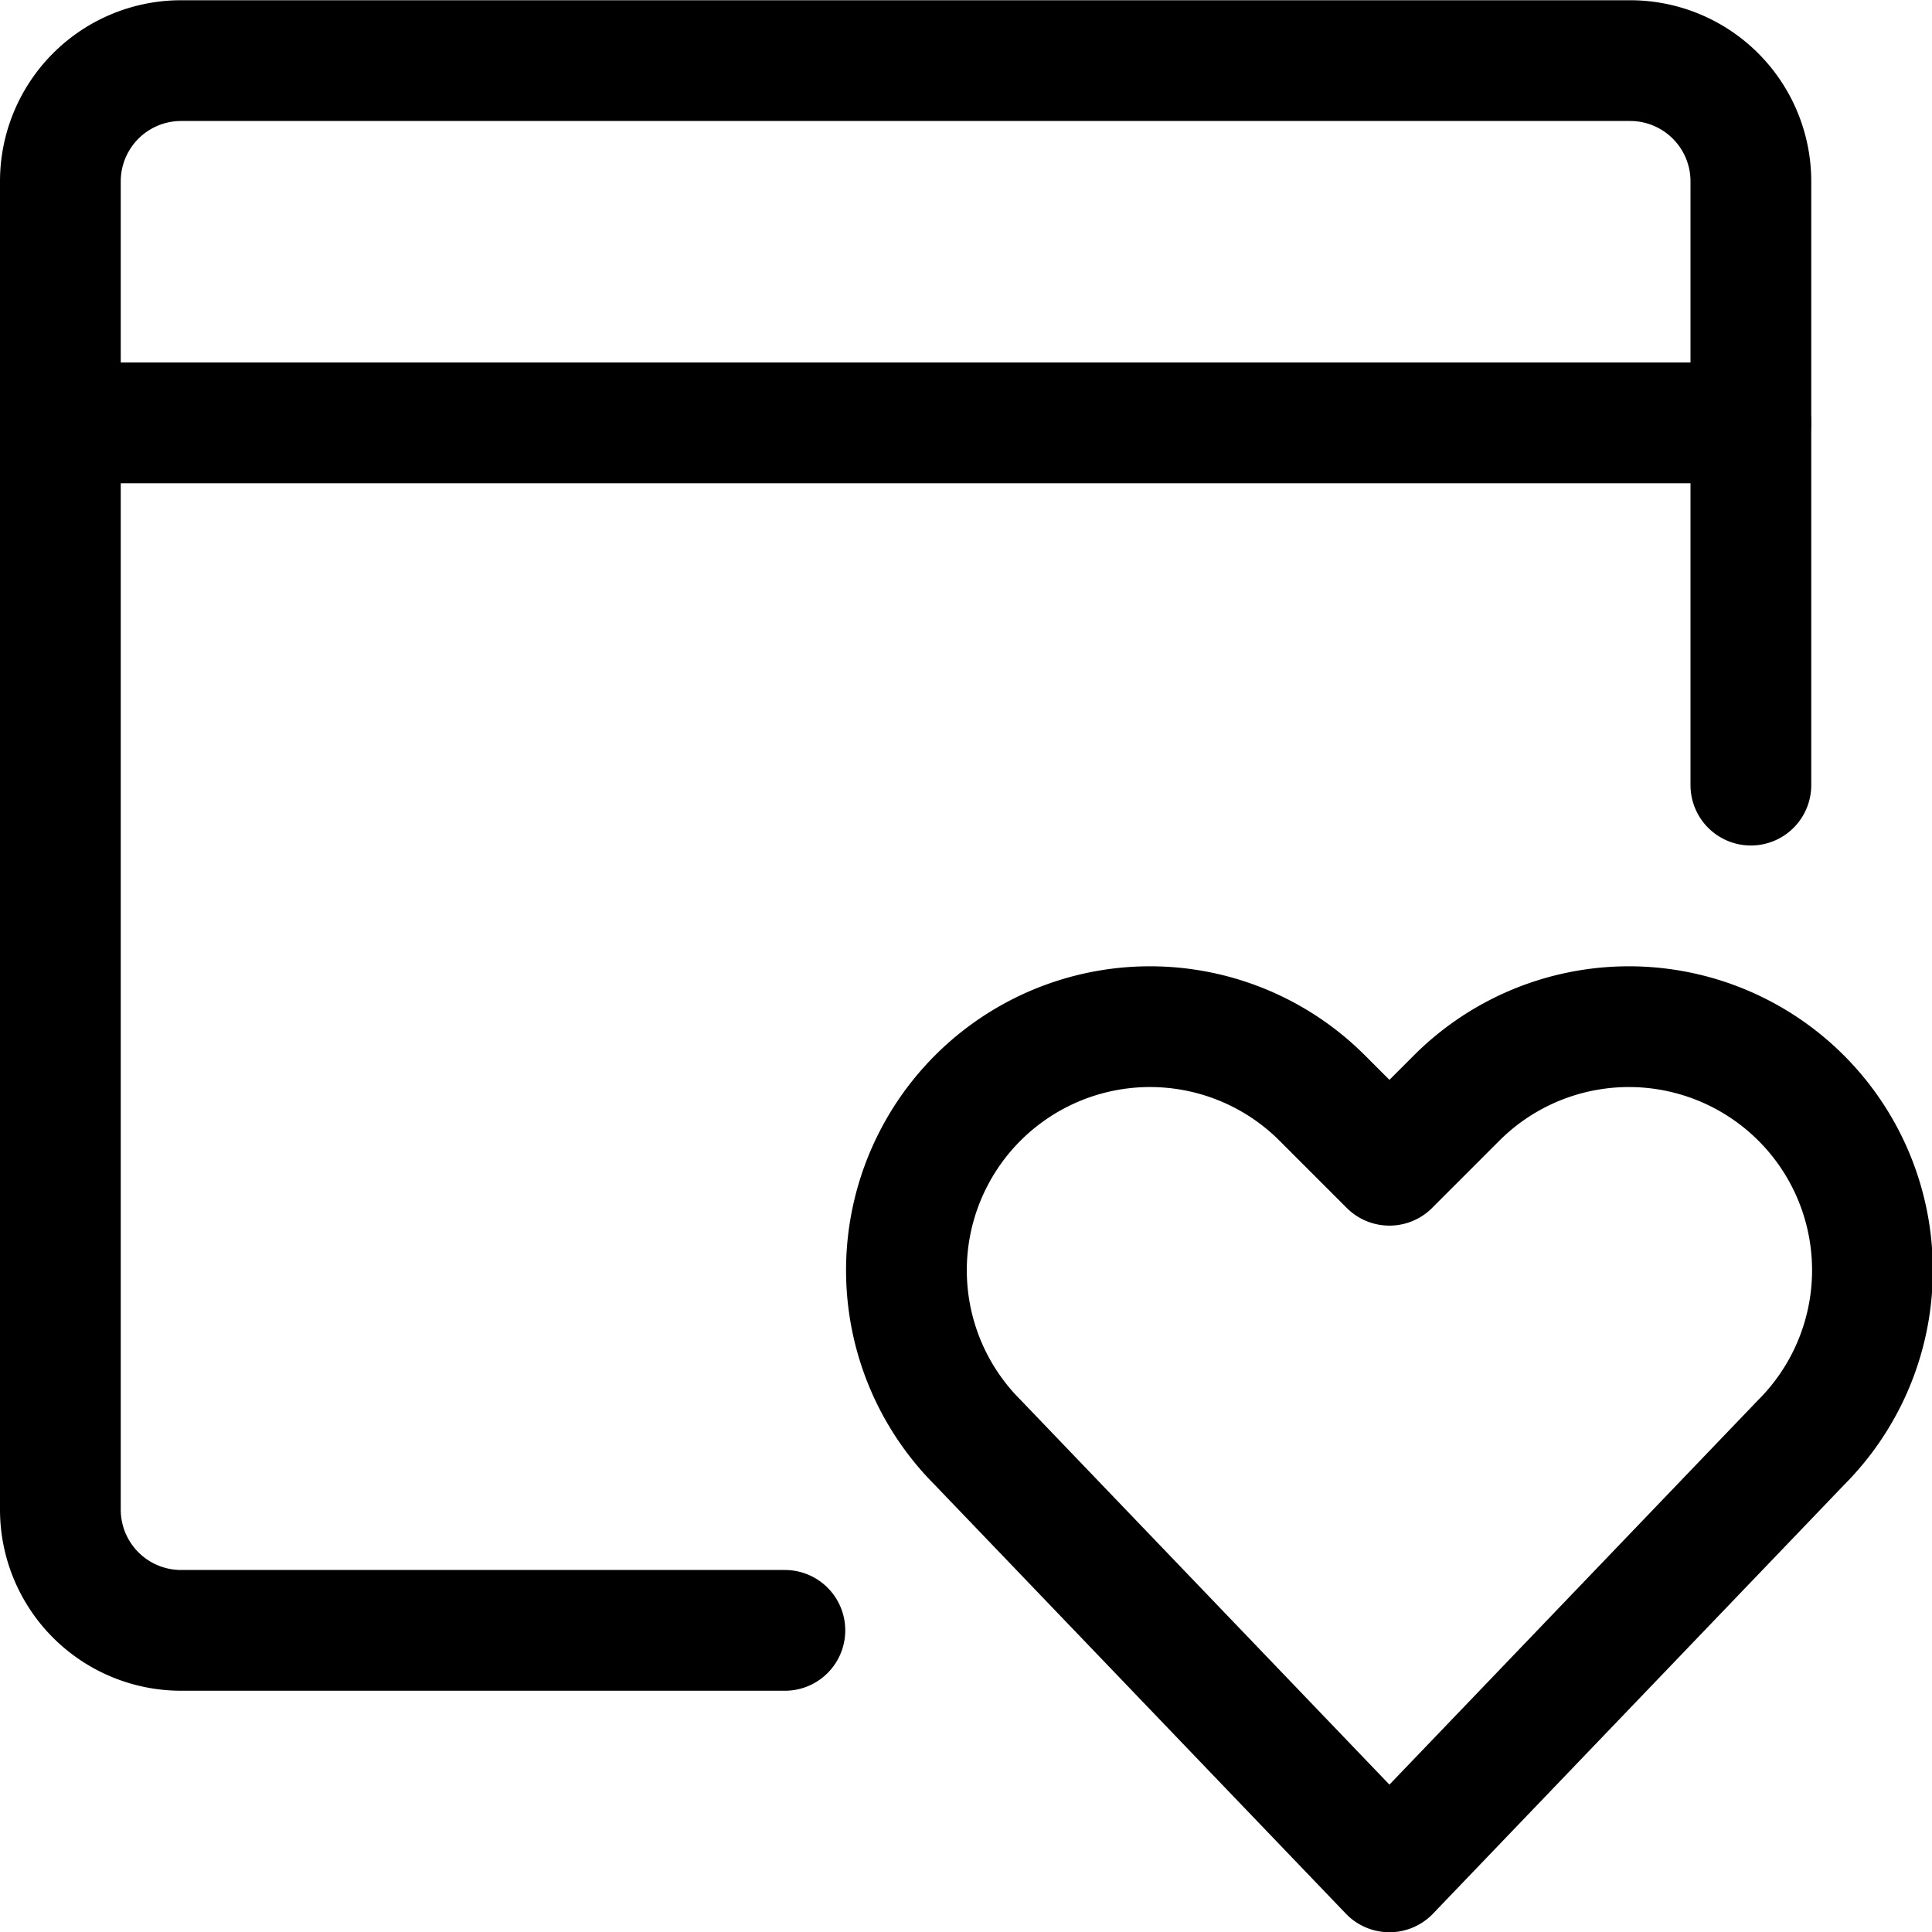 <svg xmlns="http://www.w3.org/2000/svg" viewBox="0 0 24 24"><defs><style>.a{fill:none;stroke:currentColor;stroke-linecap:round;stroke-linejoin:round;stroke-width:1.5px;}</style></defs><title>app-window-heart</title><path class="a" d="M21.75,9.753v-7.5a1.5,1.5,0,0,0-1.5-1.5h-18a1.5,1.5,0,0,0-1.5,1.5v16.5a1.5,1.5,0,0,0,1.5,1.5h7.5"/><line class="a" x1="0.75" y1="5.253" x2="21.75" y2="5.253"/><path class="a" d="M17.26,23.253l-5.114-5.334a3.025,3.025,0,0,1-.566-3.493h0a3.025,3.025,0,0,1,4.845-.786l.835.835.835-.835a3.026,3.026,0,0,1,4.846.786h0a3.027,3.027,0,0,1-.567,3.493Z"/></svg>
